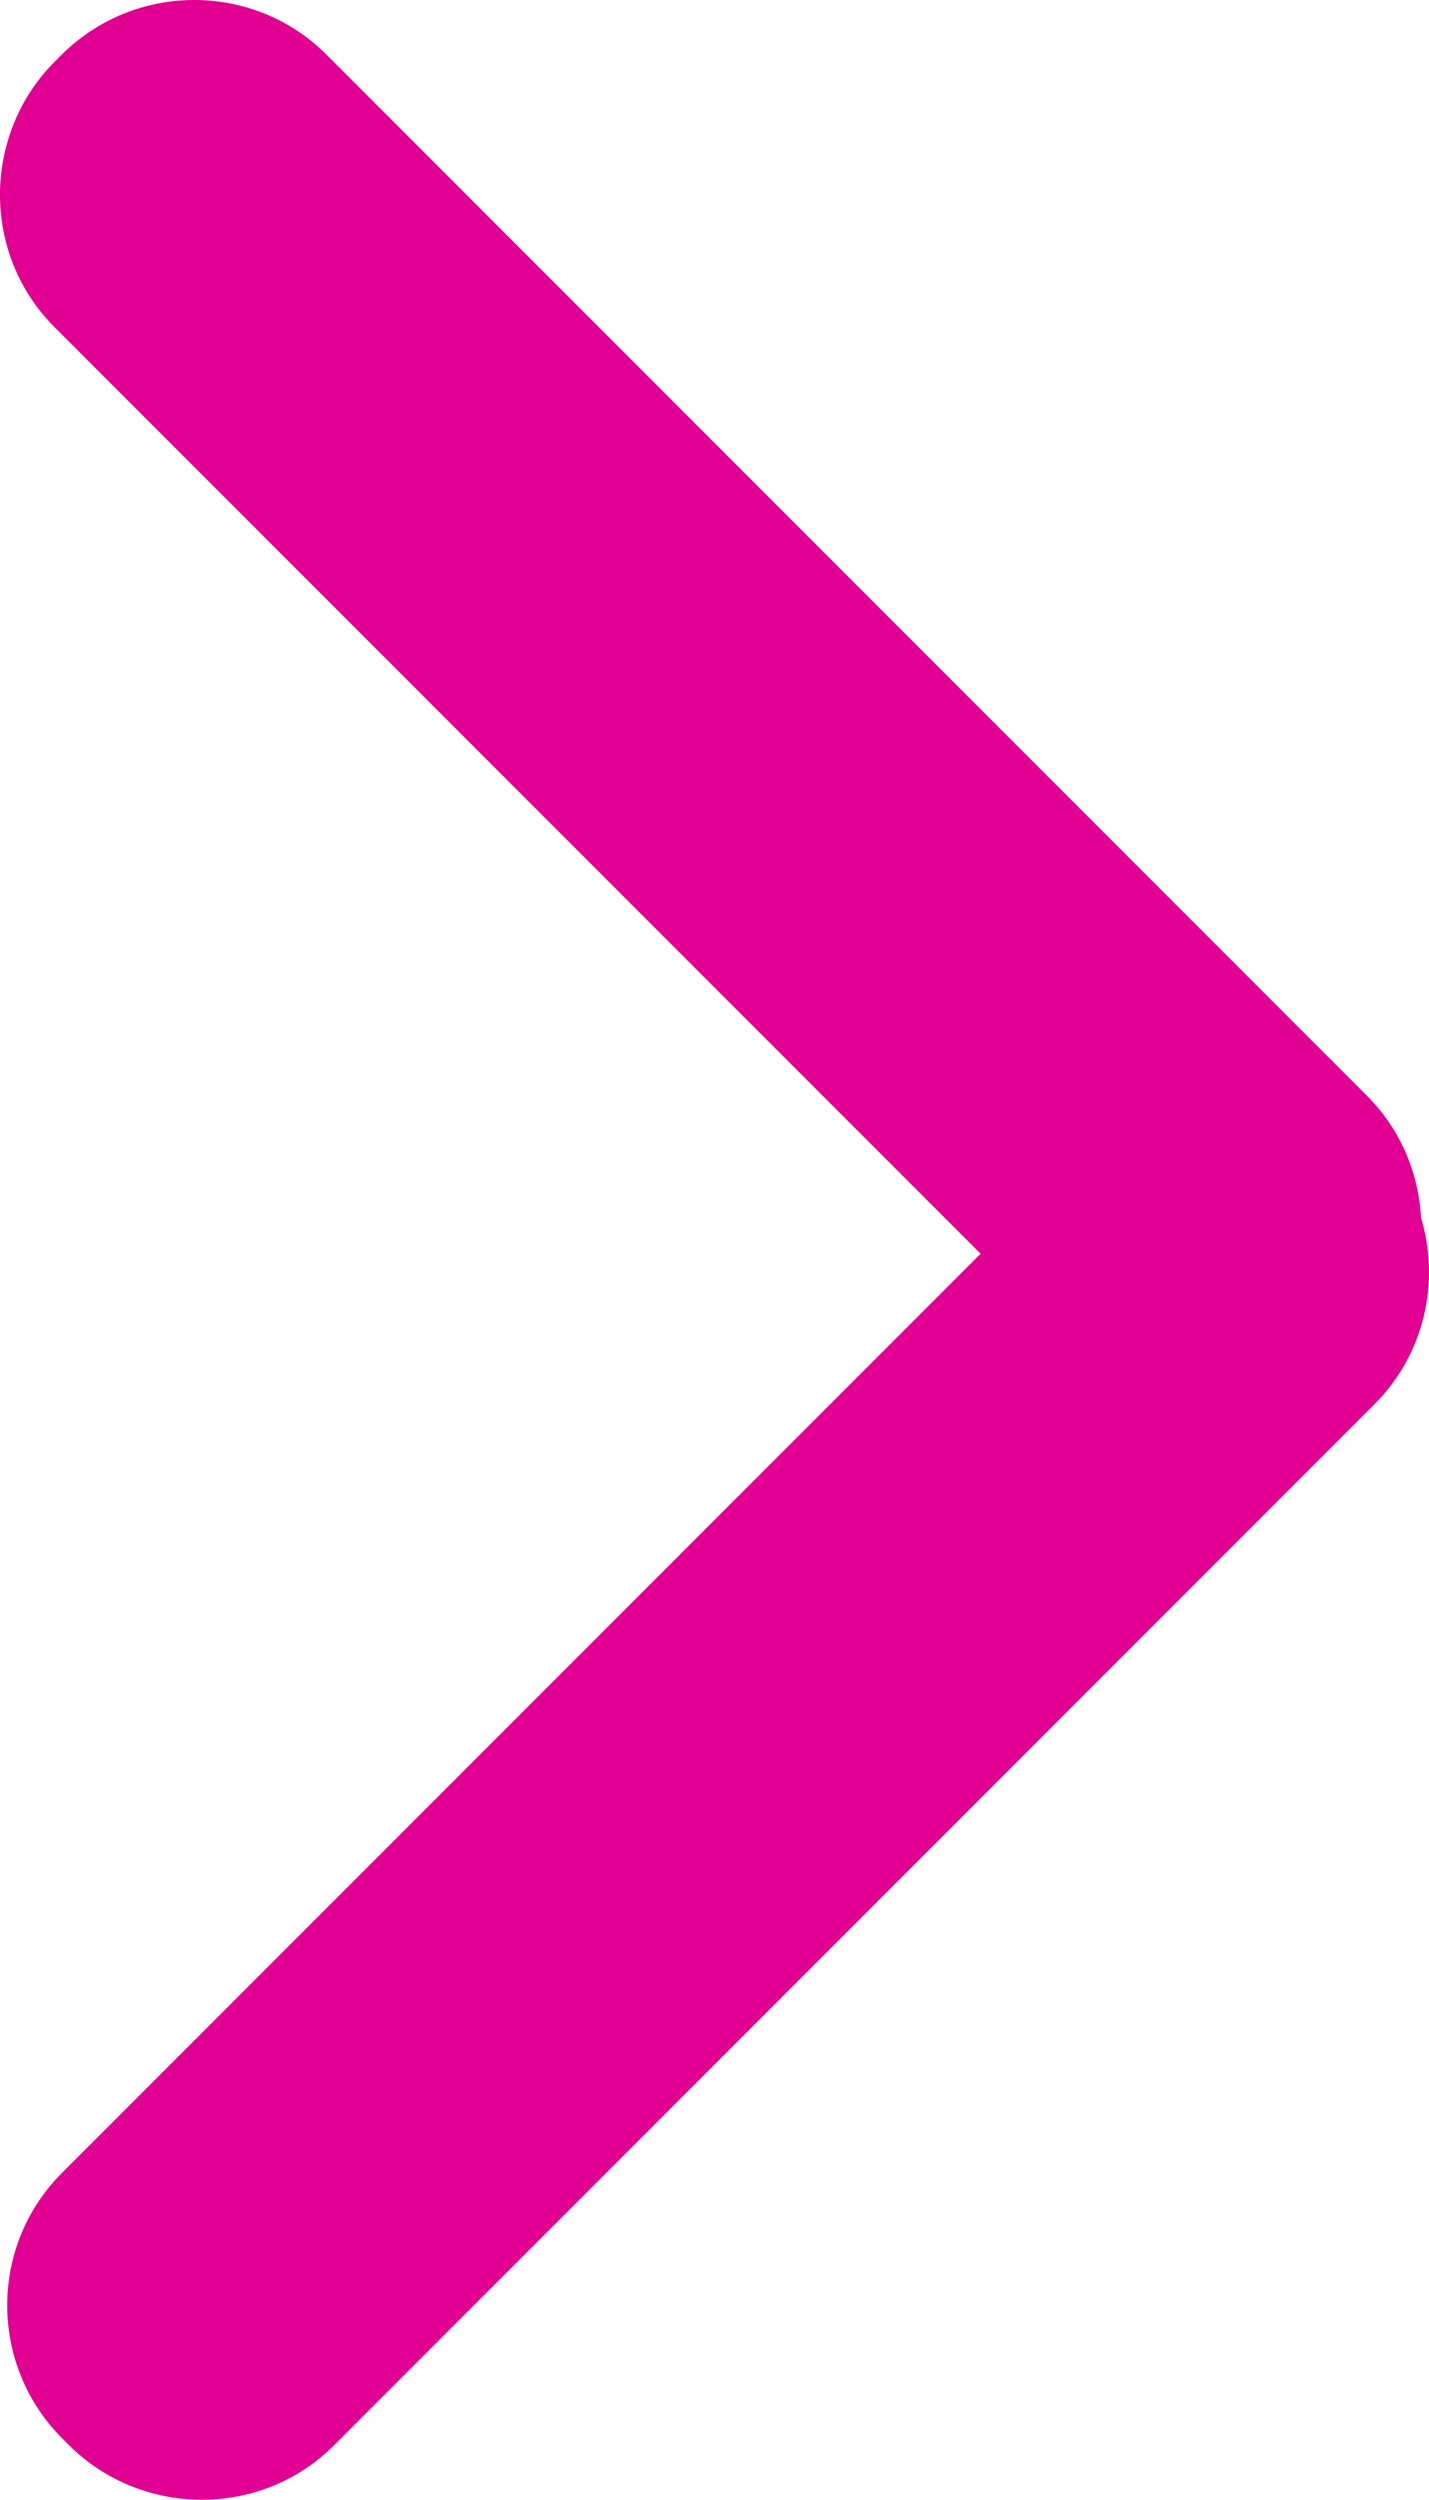 <?xml version="1.0" encoding="utf-8"?>
<!-- Generator: Adobe Illustrator 16.0.0, SVG Export Plug-In . SVG Version: 6.00 Build 0)  -->
<!DOCTYPE svg PUBLIC "-//W3C//DTD SVG 1.1//EN" "http://www.w3.org/Graphics/SVG/1.1/DTD/svg11.dtd">
<svg version="1.1" id="Layer_1" xmlns="http://www.w3.org/2000/svg" xmlns:xlink="http://www.w3.org/1999/xlink" x="0px" y="0px"
	 width="94.7px" height="165.558px" viewBox="246.258 261.499 94.7 165.558" enable-background="new 246.258 261.499 94.7 165.558"
	 xml:space="preserve">
<title>icon/arrow_up</title>
<desc>Created with Sketch.</desc>
<g>
	<g>
		<path fill="#E10092" d="M340.428,342.14c-0.158-2.939-1.347-5.833-3.582-8.069l-68.956-68.956
			c-4.828-4.828-12.712-4.827-17.575,0.036l-0.422,0.423c-4.804,4.803-4.879,12.731-0.036,17.575l61.385,61.384l-60.89,60.891
			c-4.829,4.828-4.827,12.712,0.036,17.574l0.423,0.423c4.804,4.804,12.731,4.88,17.575,0.035l68.955-68.954
			C340.672,351.17,341.705,346.385,340.428,342.14z"/>
	</g>
</g>
</svg>
